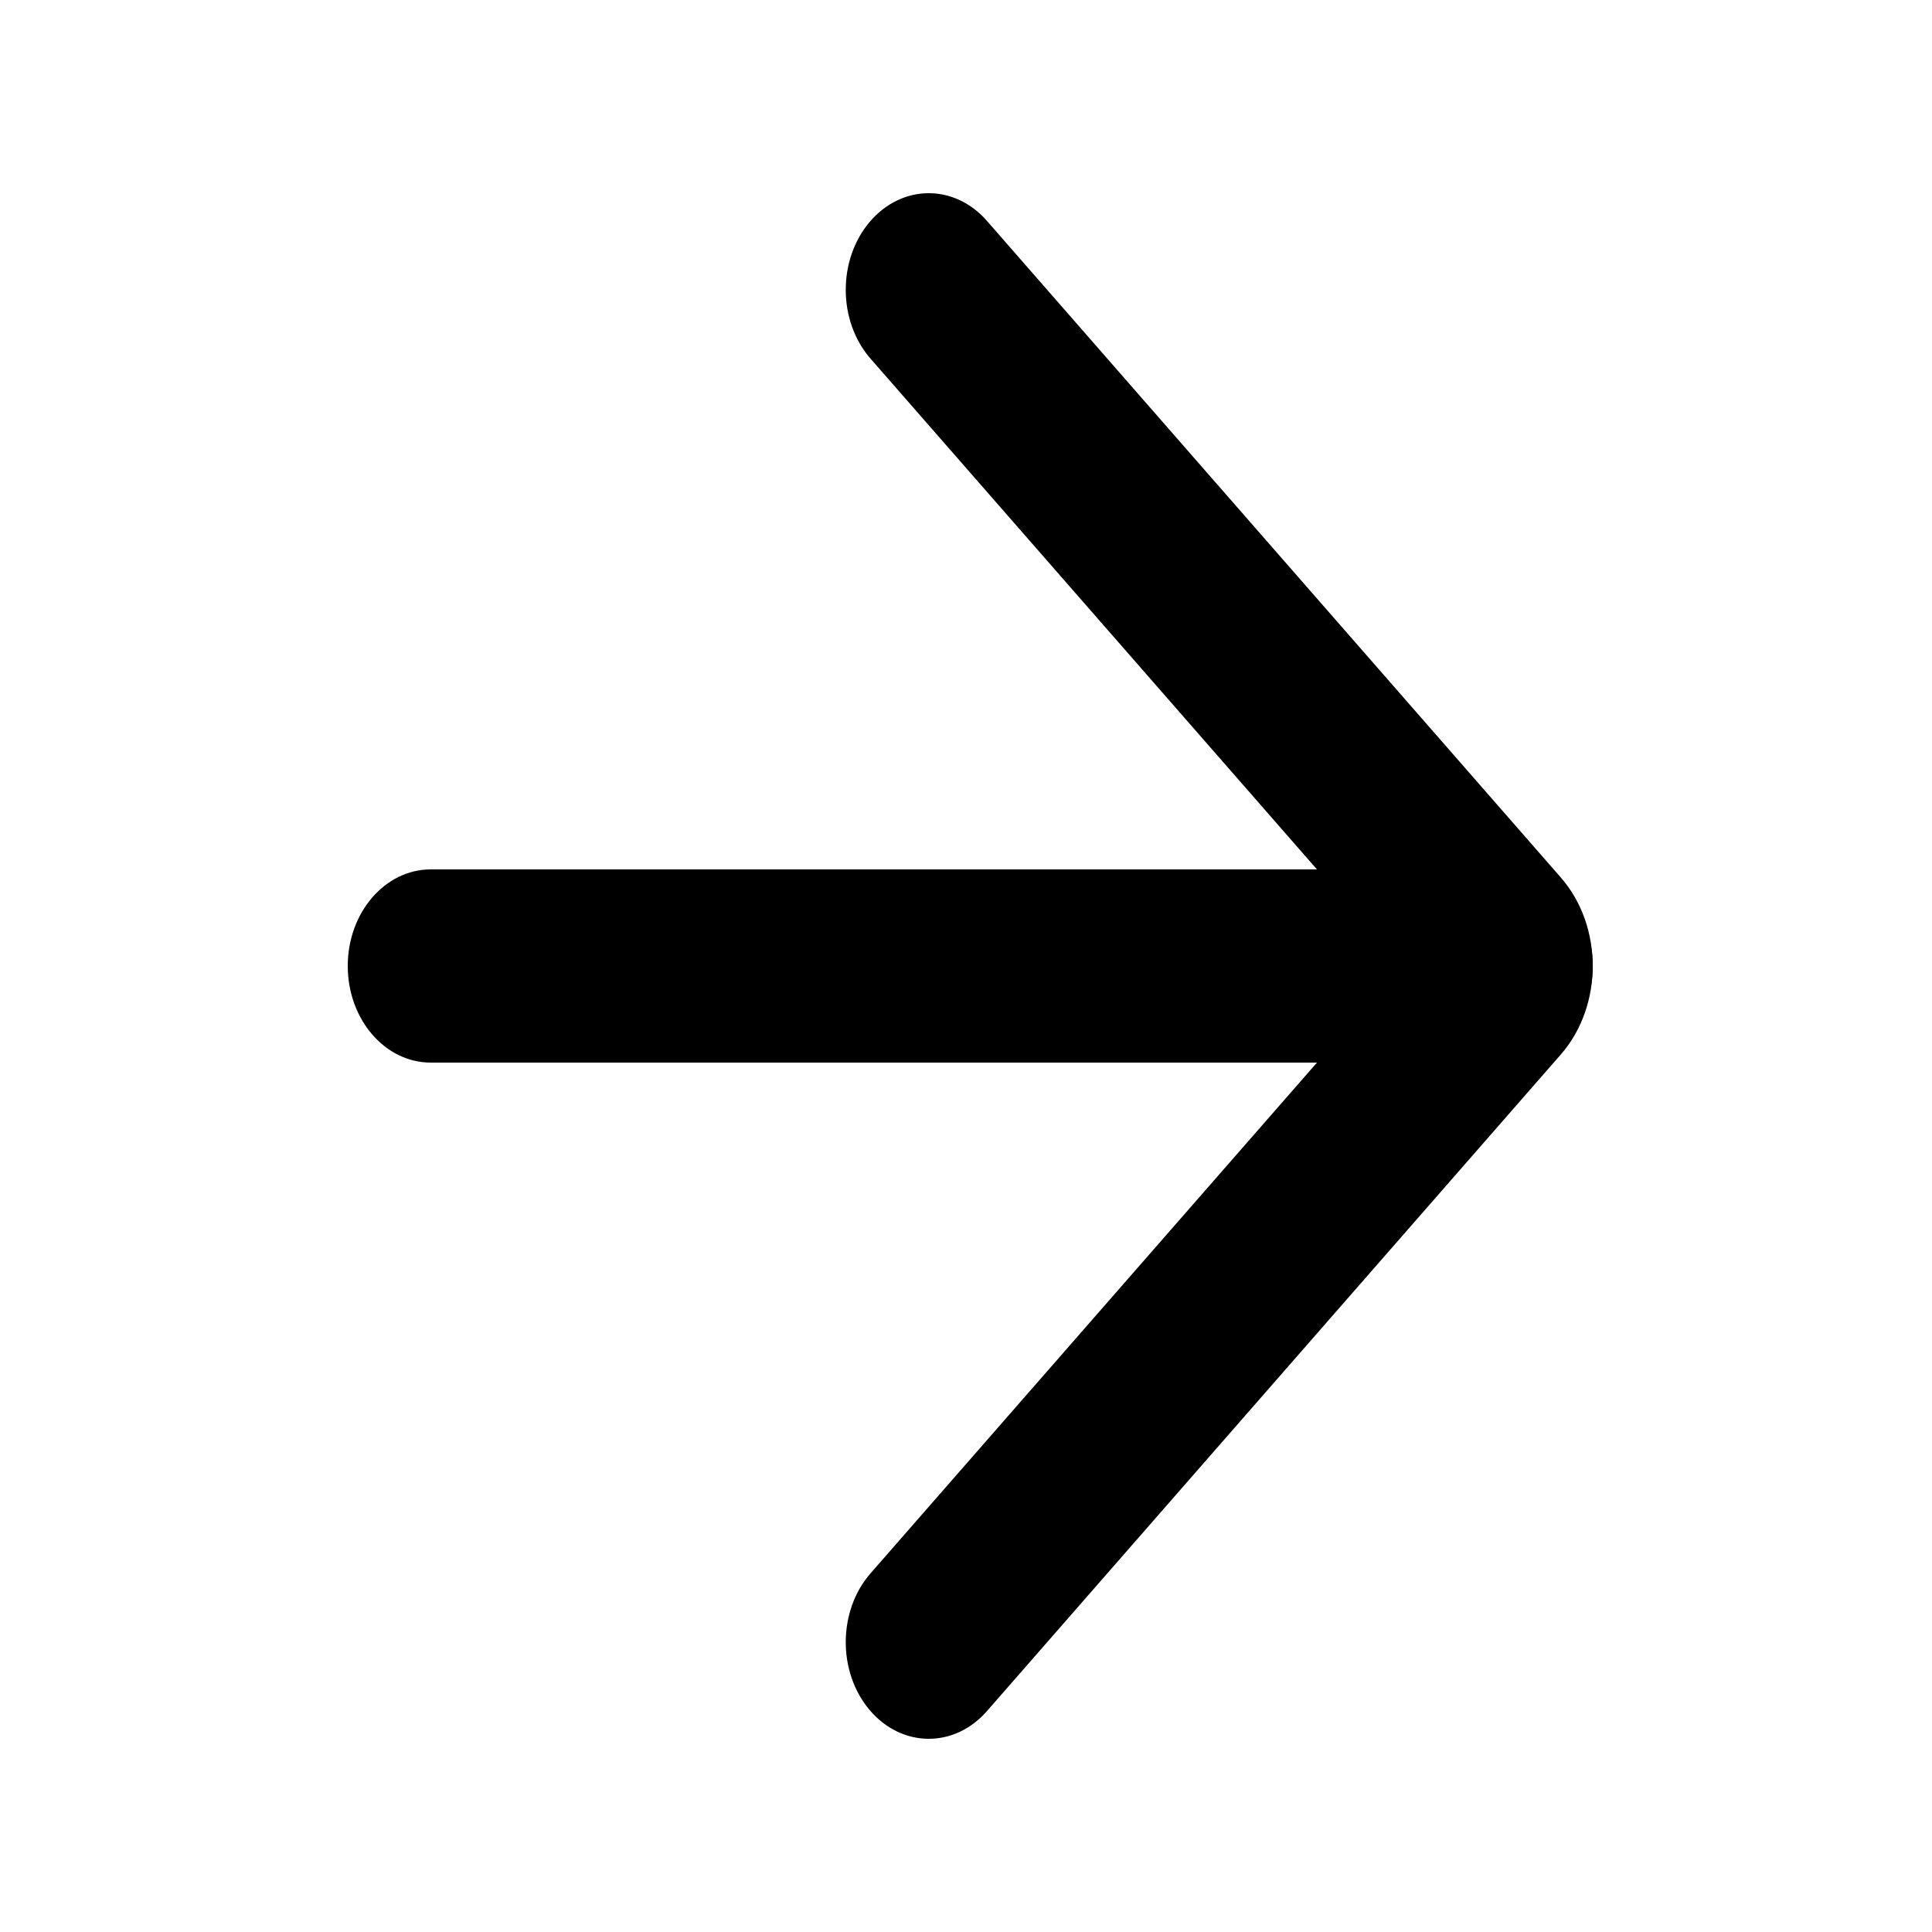 <svg width="50" height="50" viewBox="0 0 50 50" fill="none" xmlns="http://www.w3.org/2000/svg">
<path fill-rule="evenodd" clip-rule="evenodd" d="M9 25C9 23.619 9.962 22.5 11.148 22.5H39.072C40.258 22.5 41.22 23.619 41.22 25C41.22 26.381 40.258 27.5 39.072 27.5L11.148 27.5C9.962 27.5 9 26.381 9 25Z" fill="black"/>
<path fill-rule="evenodd" clip-rule="evenodd" d="M22.504 5.747C23.336 4.763 24.696 4.749 25.542 5.717L40.394 22.71C41.495 23.969 41.495 26.031 40.394 27.29L25.542 44.283C24.696 45.251 23.336 45.237 22.504 44.253C21.673 43.268 21.684 41.685 22.53 40.717L36.268 25L22.53 9.283C21.684 8.315 21.673 6.732 22.504 5.747Z" fill="black"/>
</svg>
